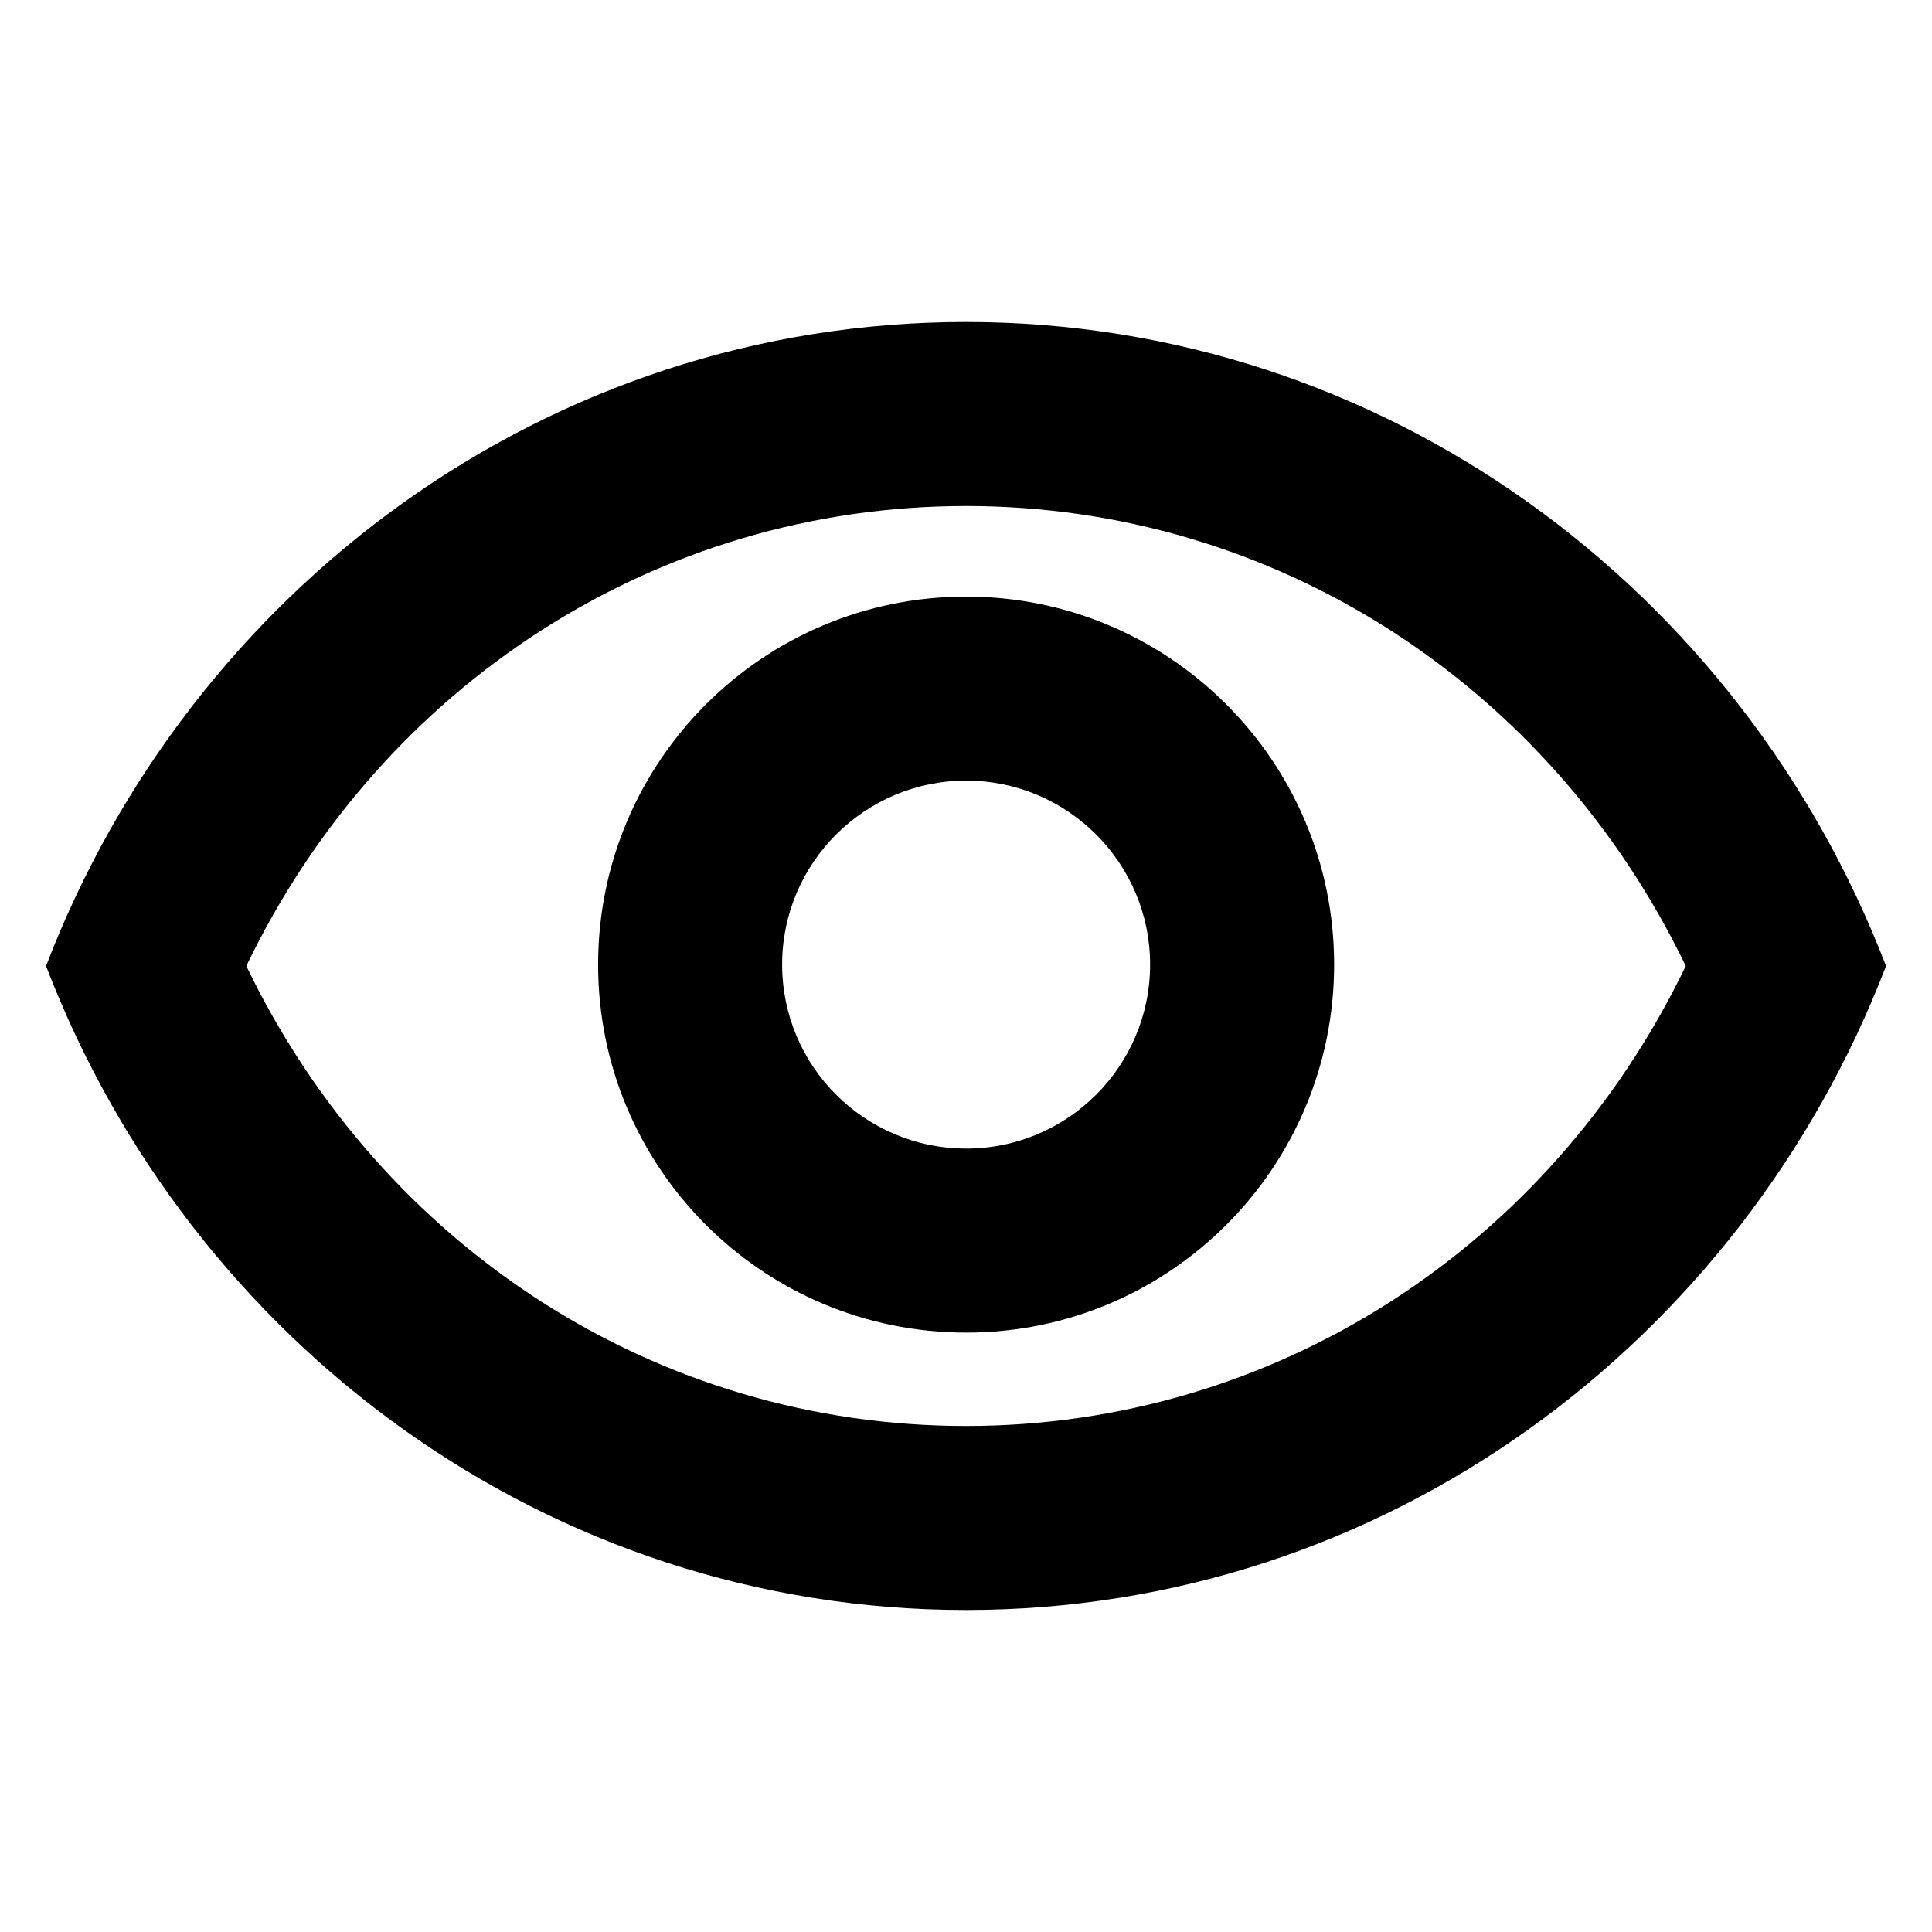 <svg width="24" height="24" viewBox="0 0 24 24" fill="none" xmlns="http://www.w3.org/2000/svg">
<path fill-rule="evenodd" clip-rule="evenodd" d="M12 4C6.805 4 2.368 7.317 0.572 12C2.368 16.683 6.805 20 12 20C17.194 20 21.631 16.683 23.429 12C21.631 7.317 17.194 4 12 4ZM12 6.286C15.832 6.286 19.254 8.501 20.941 12C19.254 15.499 15.832 17.714 12 17.714C8.167 17.714 4.745 15.499 3.06 12C4.745 8.501 8.167 6.286 12 6.286Z" fill="currentColor"/>
<path fill-rule="evenodd" clip-rule="evenodd" d="M12.002 7.411C9.476 7.411 7.43 9.458 7.43 11.982C7.43 14.508 9.476 16.554 12.002 16.554C14.526 16.554 16.573 14.508 16.573 11.982C16.573 9.458 14.526 7.411 12.002 7.411ZM12.002 9.697C13.262 9.697 14.287 10.722 14.287 11.982C14.287 13.244 13.262 14.268 12.002 14.268C10.741 14.268 9.716 13.244 9.716 11.982C9.716 10.722 10.741 9.697 12.002 9.697Z" fill="currentColor"/>
</svg>
